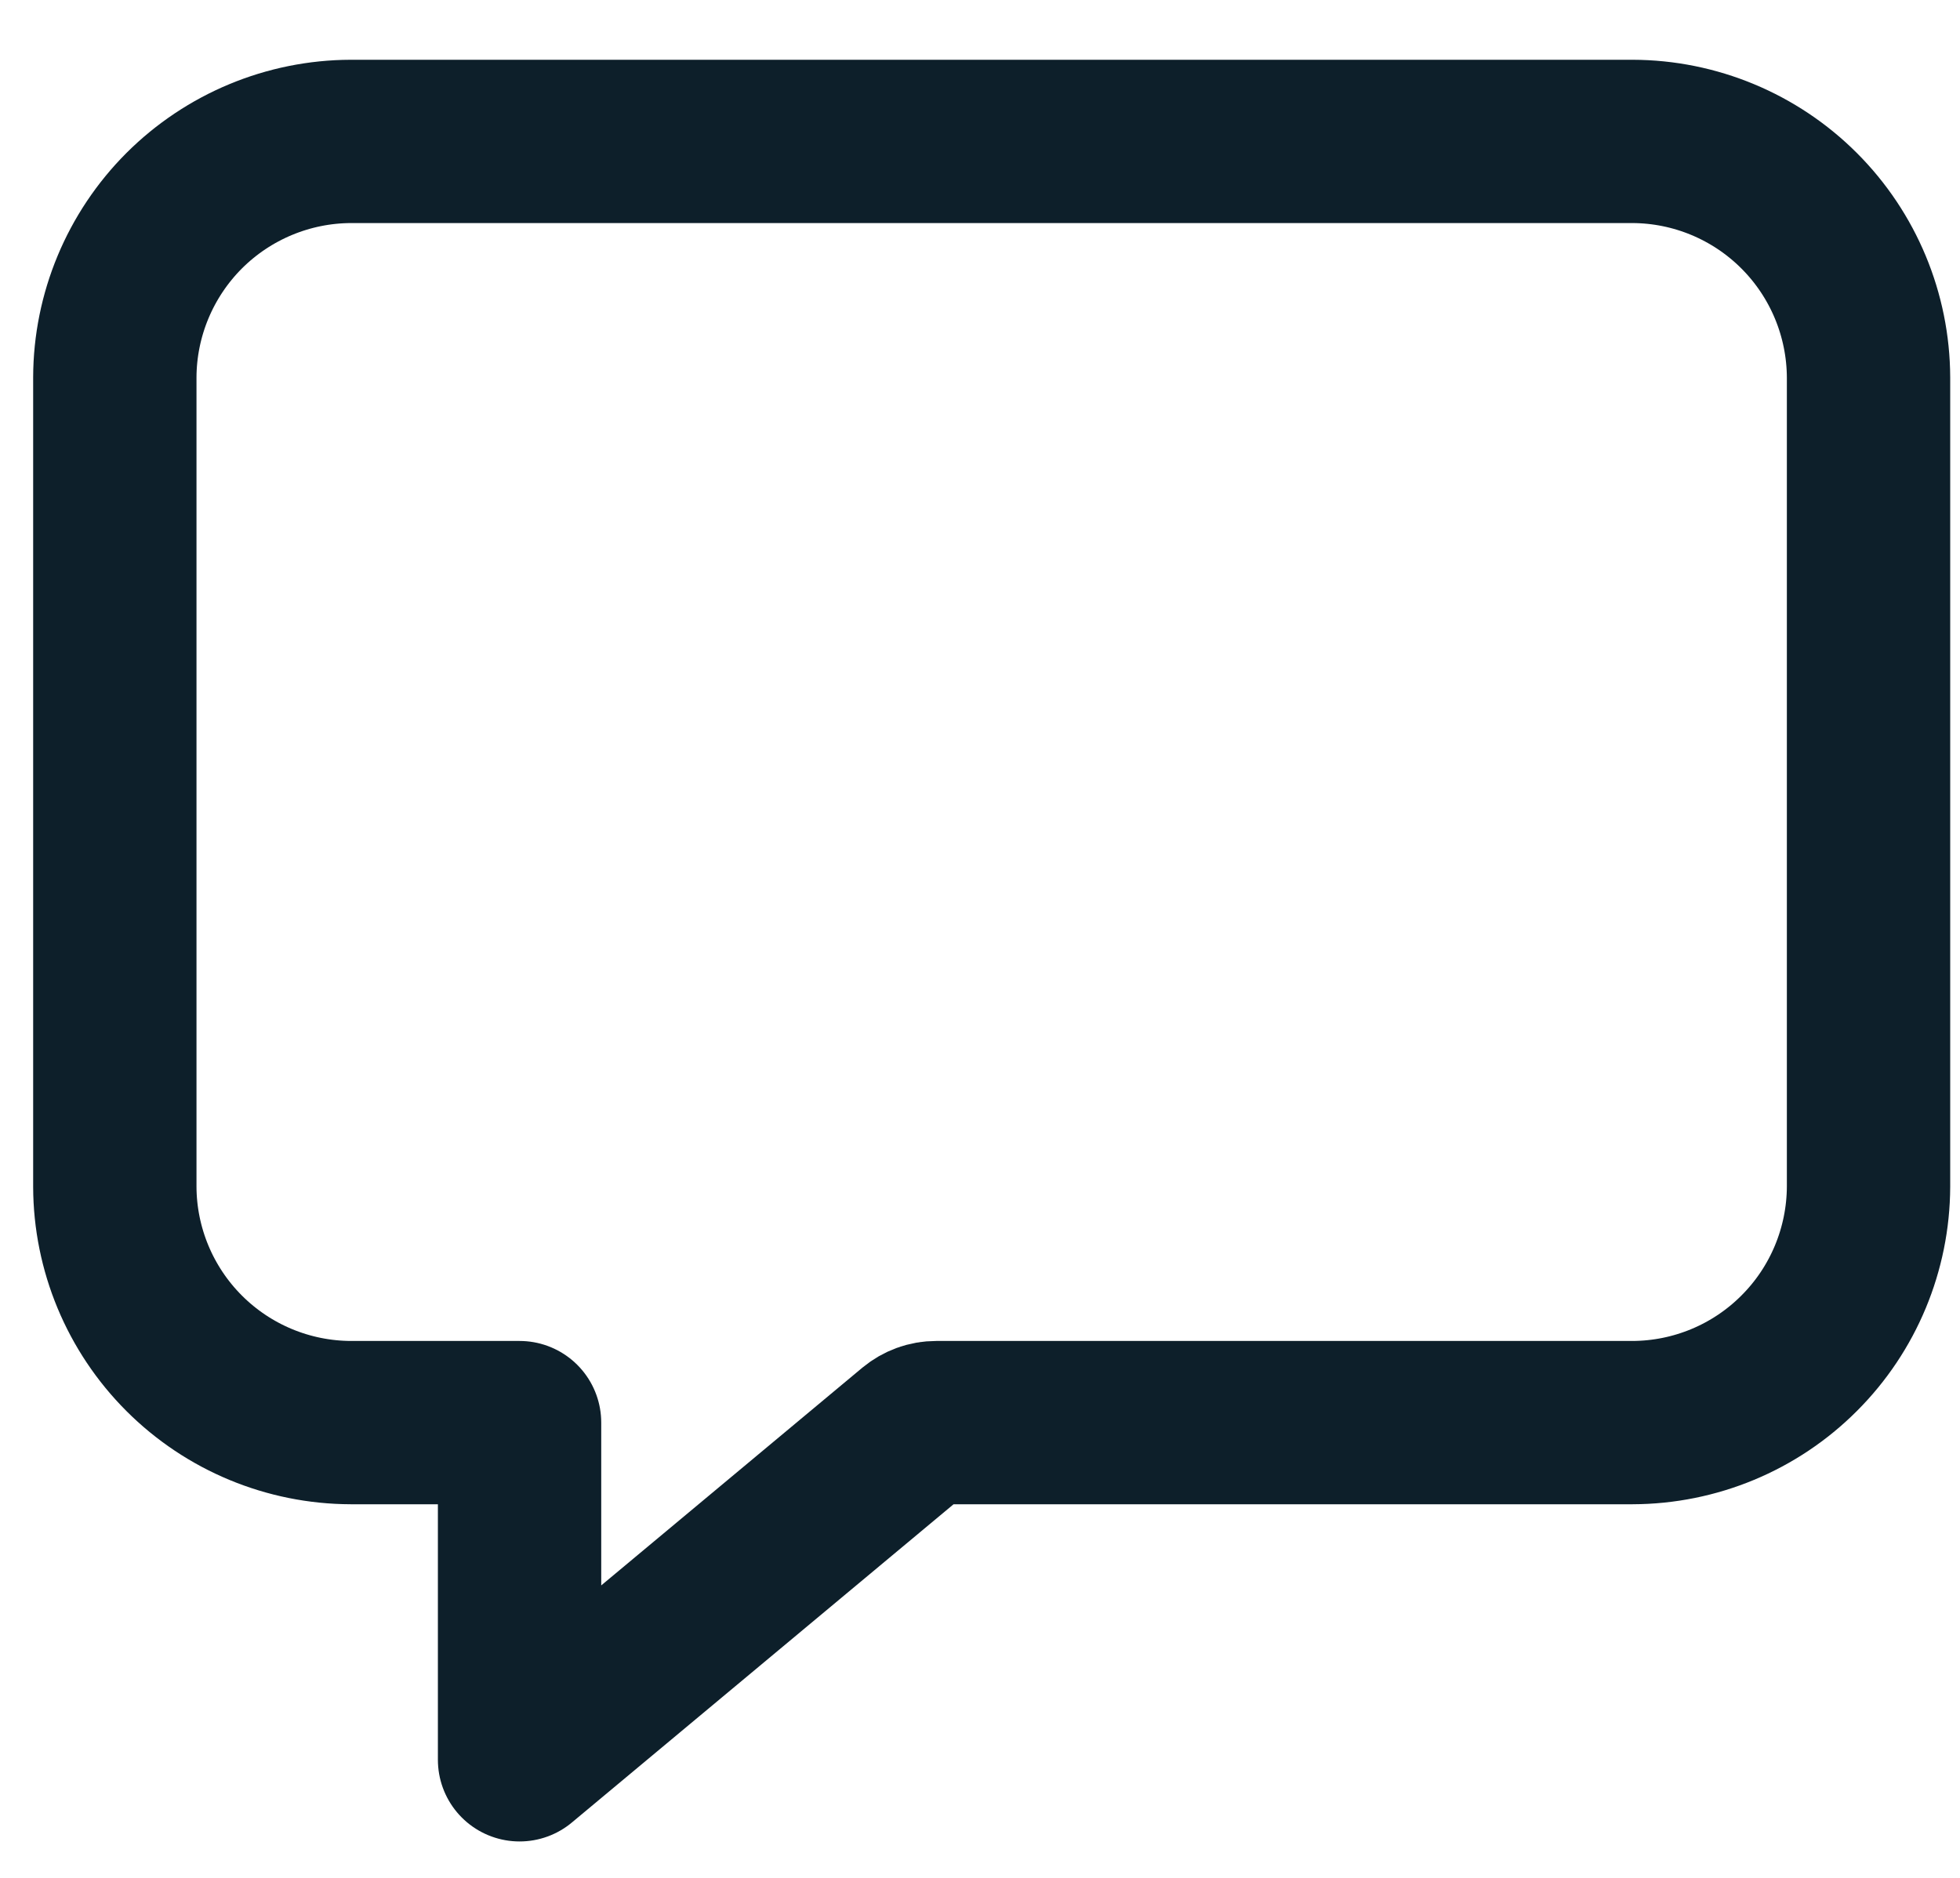 <svg width="24" height="23" viewBox="0 0 24 23" fill="none" xmlns="http://www.w3.org/2000/svg">
<path d="M19.989 1.732H4.297C3.531 1.734 2.797 2.04 2.255 2.581C1.714 3.123 1.408 3.857 1.406 4.623V14.534C1.408 15.3 1.714 16.034 2.255 16.575C2.797 17.117 3.531 17.422 4.297 17.424H6.362V21.554L11.199 17.52C11.274 17.458 11.367 17.424 11.464 17.424H19.989C20.755 17.422 21.489 17.117 22.03 16.575C22.572 16.034 22.877 15.3 22.88 14.534V4.623C22.877 3.857 22.572 3.123 22.03 2.581C21.489 2.04 20.755 1.734 19.989 1.732V1.732Z" stroke="#0D1F2A" stroke-width="2" stroke-linejoin="round"/>
</svg>
